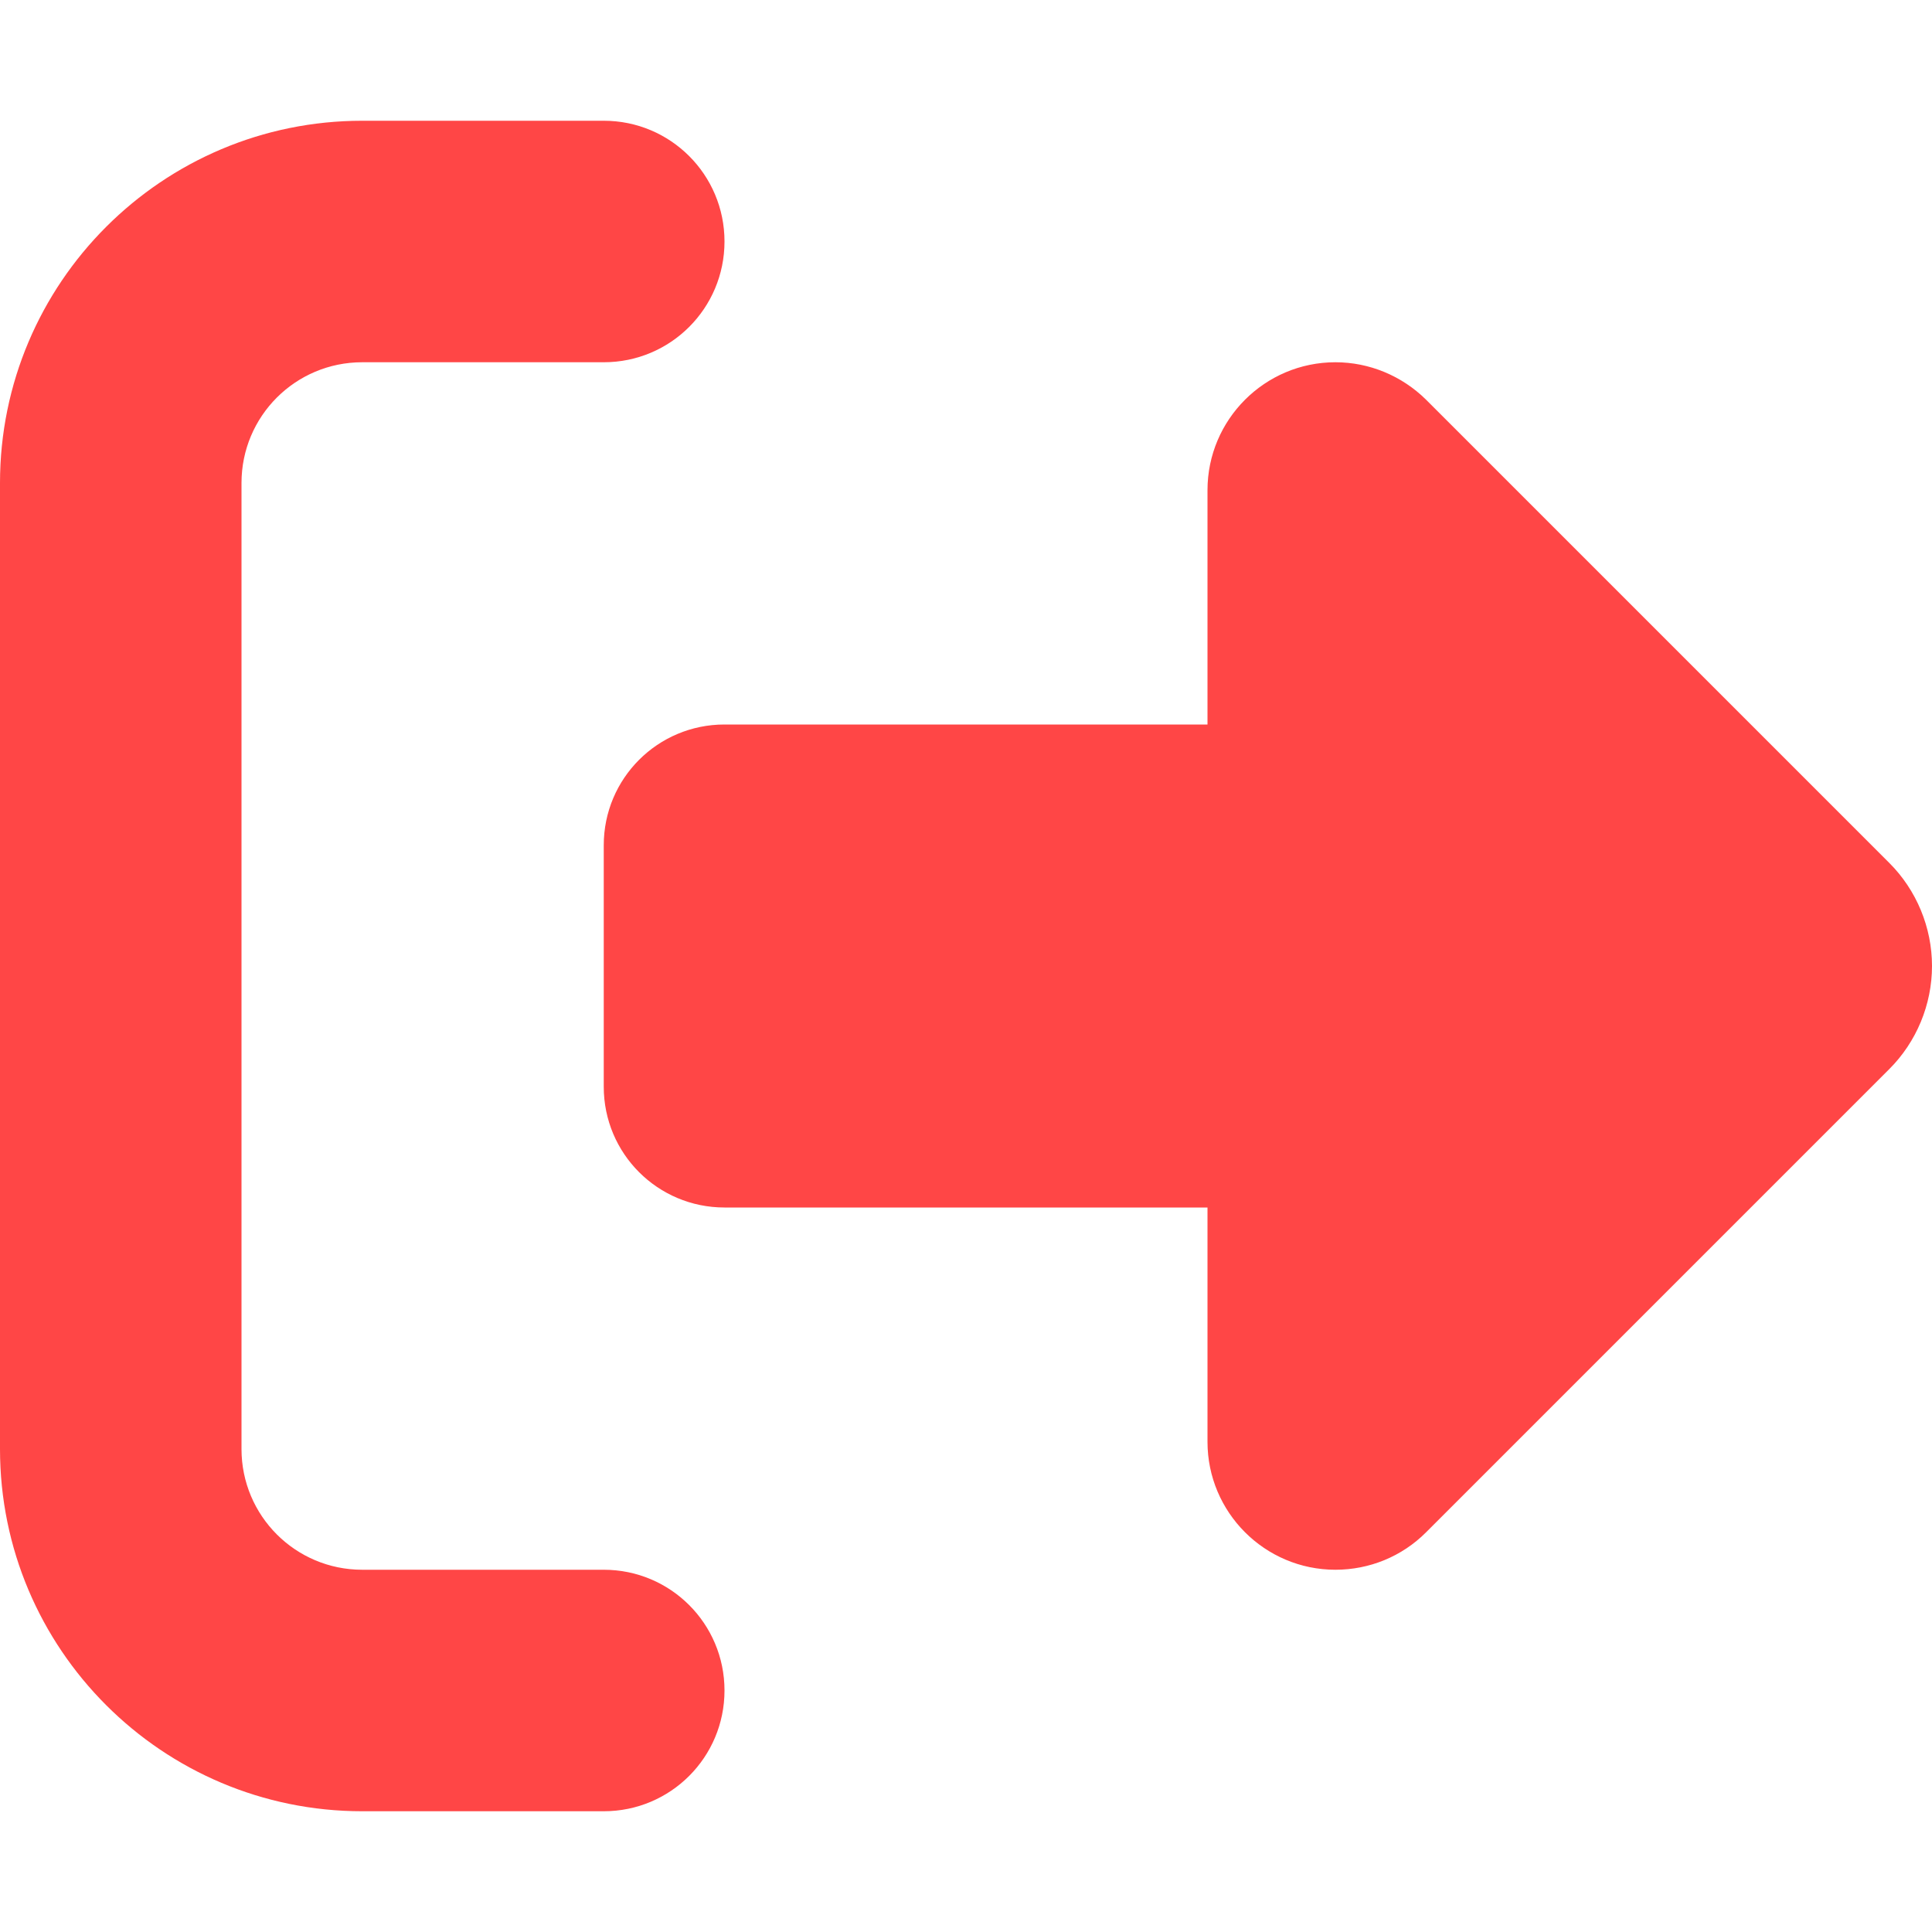 <?xml version="1.0" encoding="UTF-8" standalone="no"?>
<!DOCTYPE svg PUBLIC "-//W3C//DTD SVG 1.1//EN" "http://www.w3.org/Graphics/SVG/1.1/DTD/svg11.dtd">
<!-- Created with Vectornator (http://vectornator.io/) -->
<svg height="100%" stroke-miterlimit="10" style="fill-rule:nonzero;clip-rule:evenodd;stroke-linecap:round;stroke-linejoin:round;" version="1.1" viewBox="0 0 512 512" width="100%" xml:space="preserve" xmlns="http://www.w3.org/2000/svg" xmlns:vectornator="http://vectornator.io" xmlns:xlink="http://www.w3.org/1999/xlink">
<defs/>
<g id="Untitled" vectornator:layerName="Untitled">
<path d="M377.9 105.9L500.7 228.7C507.9 235.9 512 245.8 512 256C512 266.2 507.9 276.1 500.7 283.3L377.9 406.1C371.5 412.5 362.9 416 353.9 416C335.2 416 320 400.8 320 382.1L320 320L192 320C174.3 320 160 305.7 160 288L160 224C160 206.3 174.3 192 192 192L320 192L320 129.9C320 111.2 335.2 96 353.9 96C362.9 96 371.5 99.6 377.9 105.9ZM160 96L96 96C78.3 96 64 110.3 64 128L64 384C64 401.7 78.3 416 96 416L160 416C177.7 416 192 430.3 192 448C192 465.7 177.7 480 160 480L96 480C43 480 0 437 0 384L0 128C0 75 43 32 96 32L160 32C177.7 32 192 46.3 192 64C192 81.7 177.7 96 160 96Z" fill="#ff4646" fill-rule="nonzero" opacity="1" stroke="none" vectornator:layerName="path"/>
</g>
</svg>
